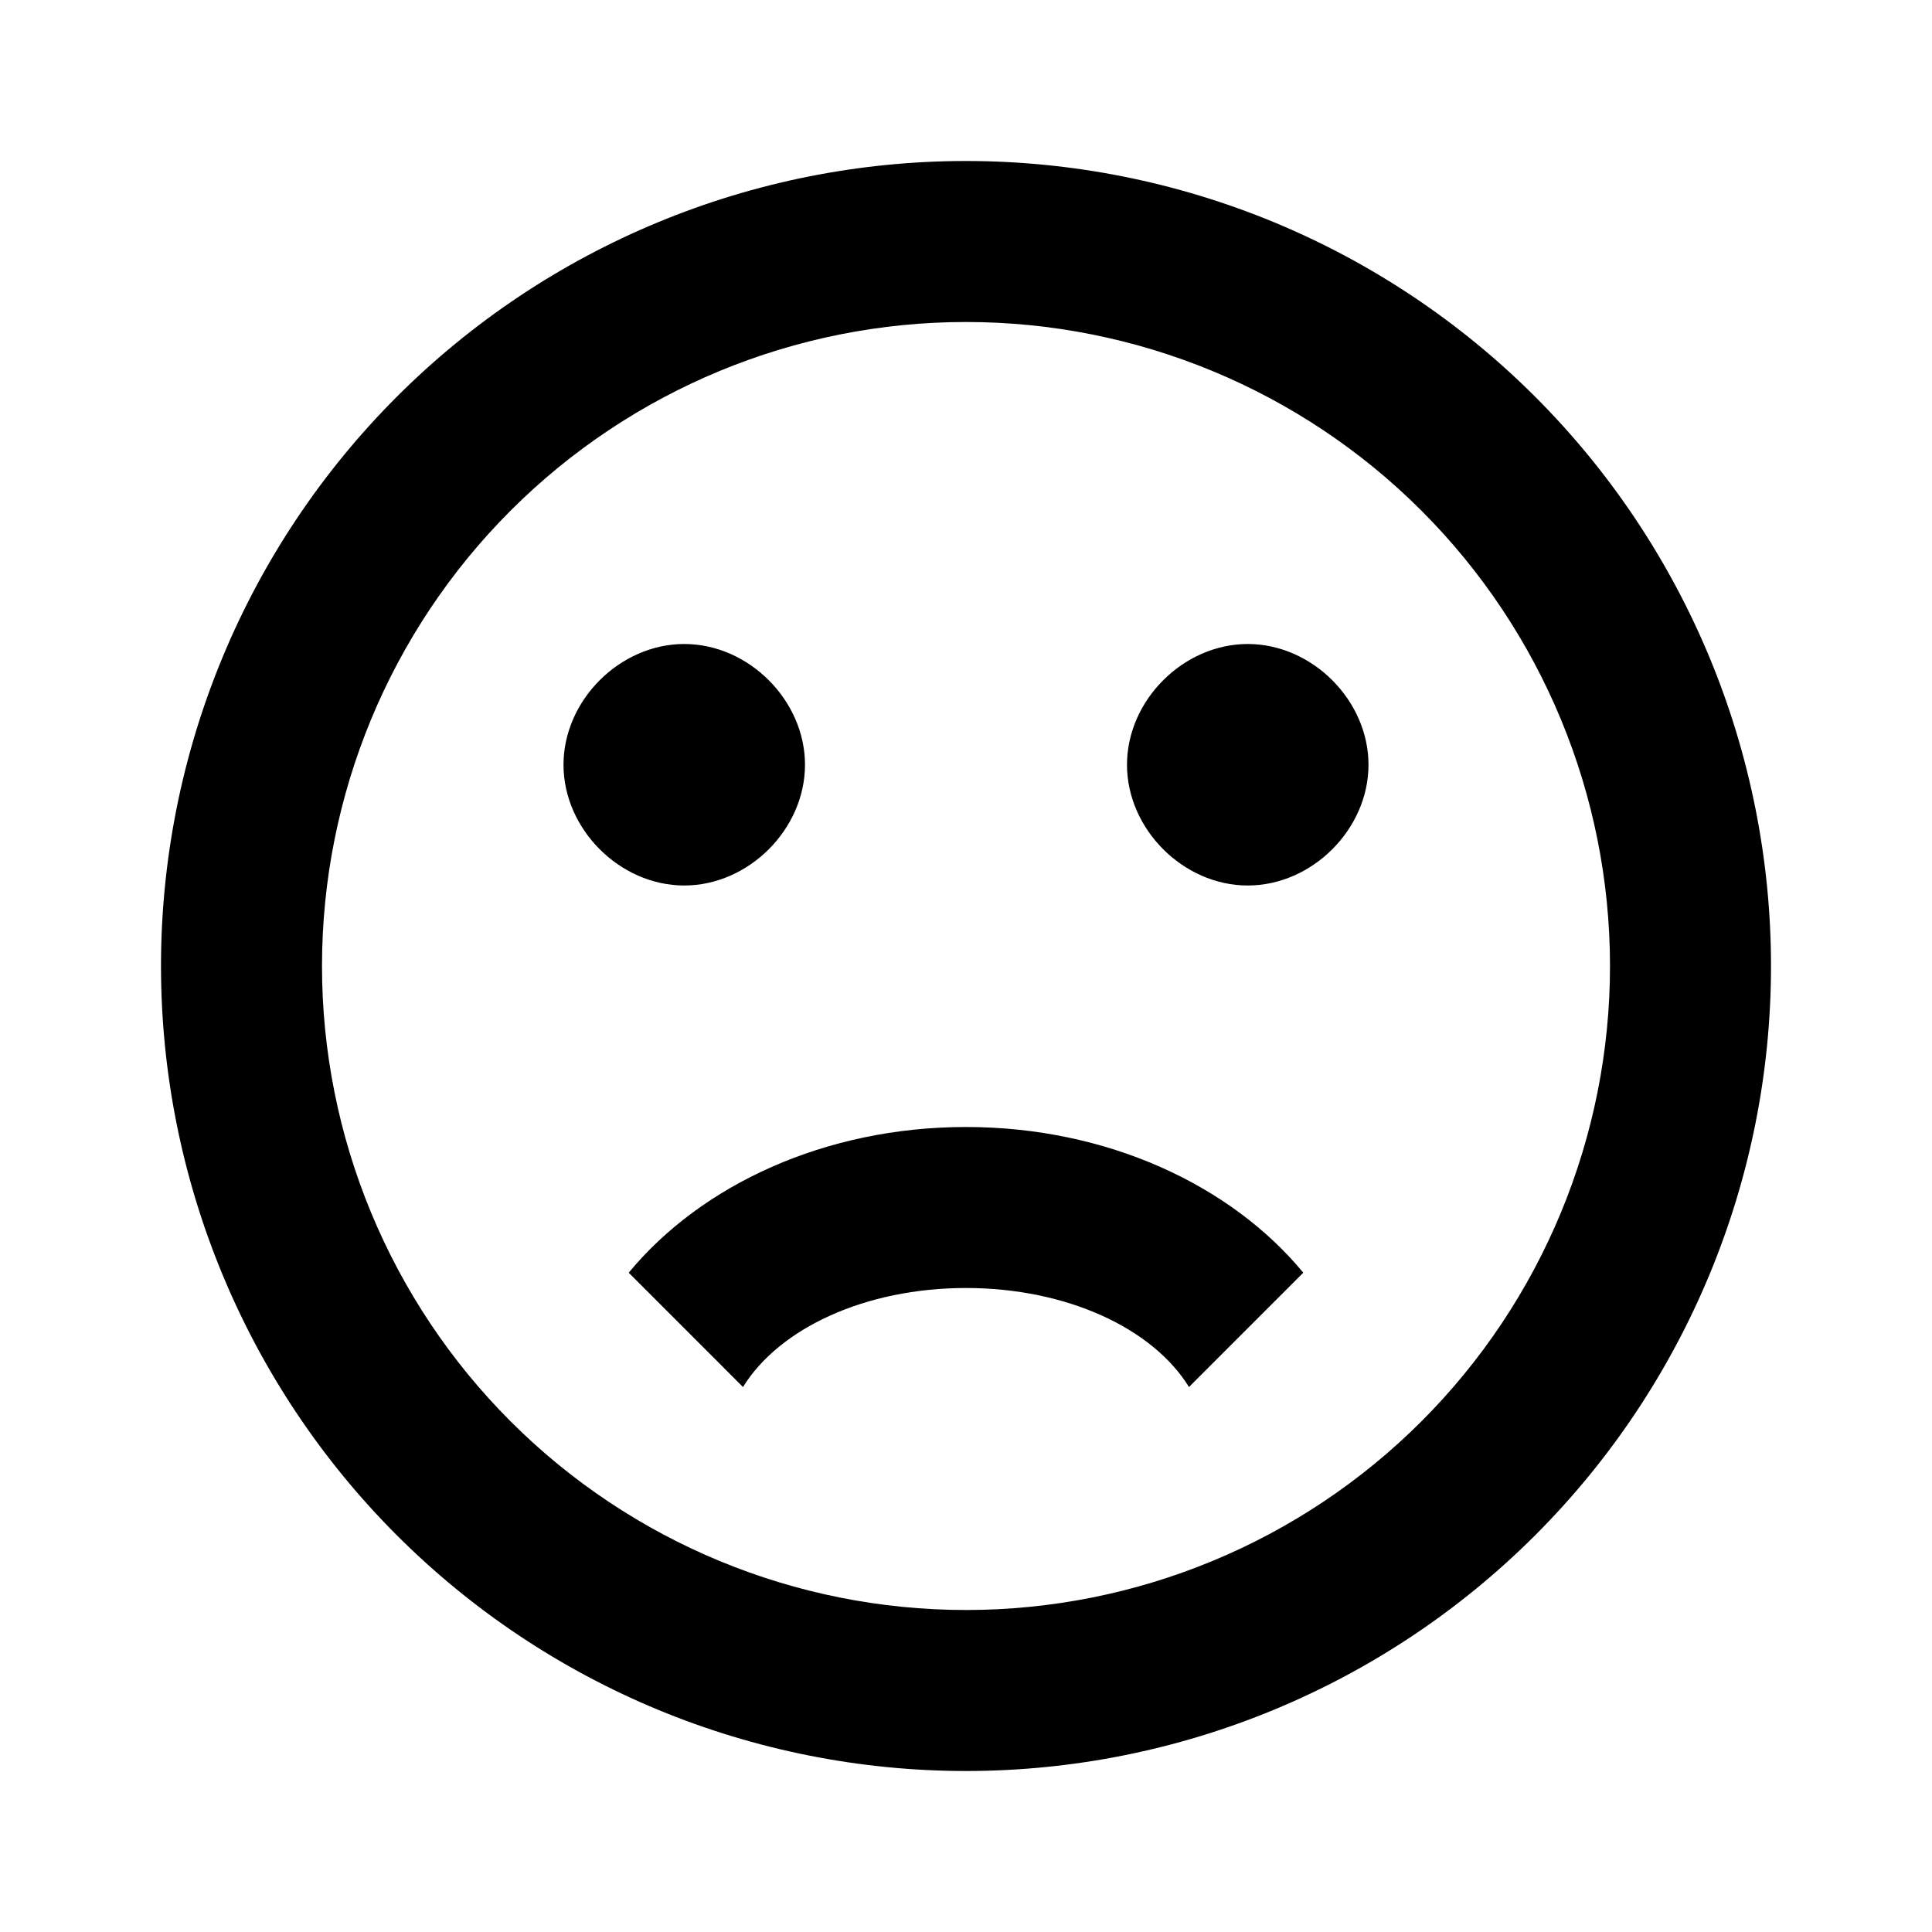 <svg width="24" height="24" viewBox="0 0 24 24" fill="none" xmlns="http://www.w3.org/2000/svg">
<path d="M20 12C20 9.878 19.157 7.843 17.657 6.343C16.157 4.843 14.122 4 12 4C9.878 4 7.843 4.843 6.343 6.343C4.843 7.843 4 9.878 4 12C4 14.122 4.843 16.157 6.343 17.657C7.843 19.157 9.878 20 12 20C14.122 20 16.157 19.157 17.657 17.657C19.157 16.157 20 14.122 20 12ZM22 12C22 14.652 20.946 17.196 19.071 19.071C17.196 20.946 14.652 22 12 22C10.687 22 9.386 21.741 8.173 21.239C6.96 20.736 5.858 20 4.929 19.071C3.054 17.196 2 14.652 2 12C2 9.348 3.054 6.804 4.929 4.929C6.804 3.054 9.348 2 12 2C13.313 2 14.614 2.259 15.827 2.761C17.04 3.264 18.142 4 19.071 4.929C20 5.858 20.736 6.96 21.239 8.173C21.741 9.386 22 10.687 22 12ZM15.5 8C16.3 8 17 8.7 17 9.5C17 10.3 16.3 11 15.5 11C14.7 11 14 10.3 14 9.5C14 8.7 14.7 8 15.5 8ZM10 9.5C10 10.3 9.3 11 8.5 11C7.7 11 7 10.3 7 9.5C7 8.7 7.7 8 8.5 8C9.3 8 10 8.7 10 9.5ZM12 14C13.75 14 15.29 14.72 16.19 15.81L14.77 17.23C14.32 16.5 13.25 16 12 16C10.75 16 9.68 16.5 9.23 17.23L7.81 15.81C8.71 14.72 10.25 14 12 14Z" fill="black"/>
</svg>
